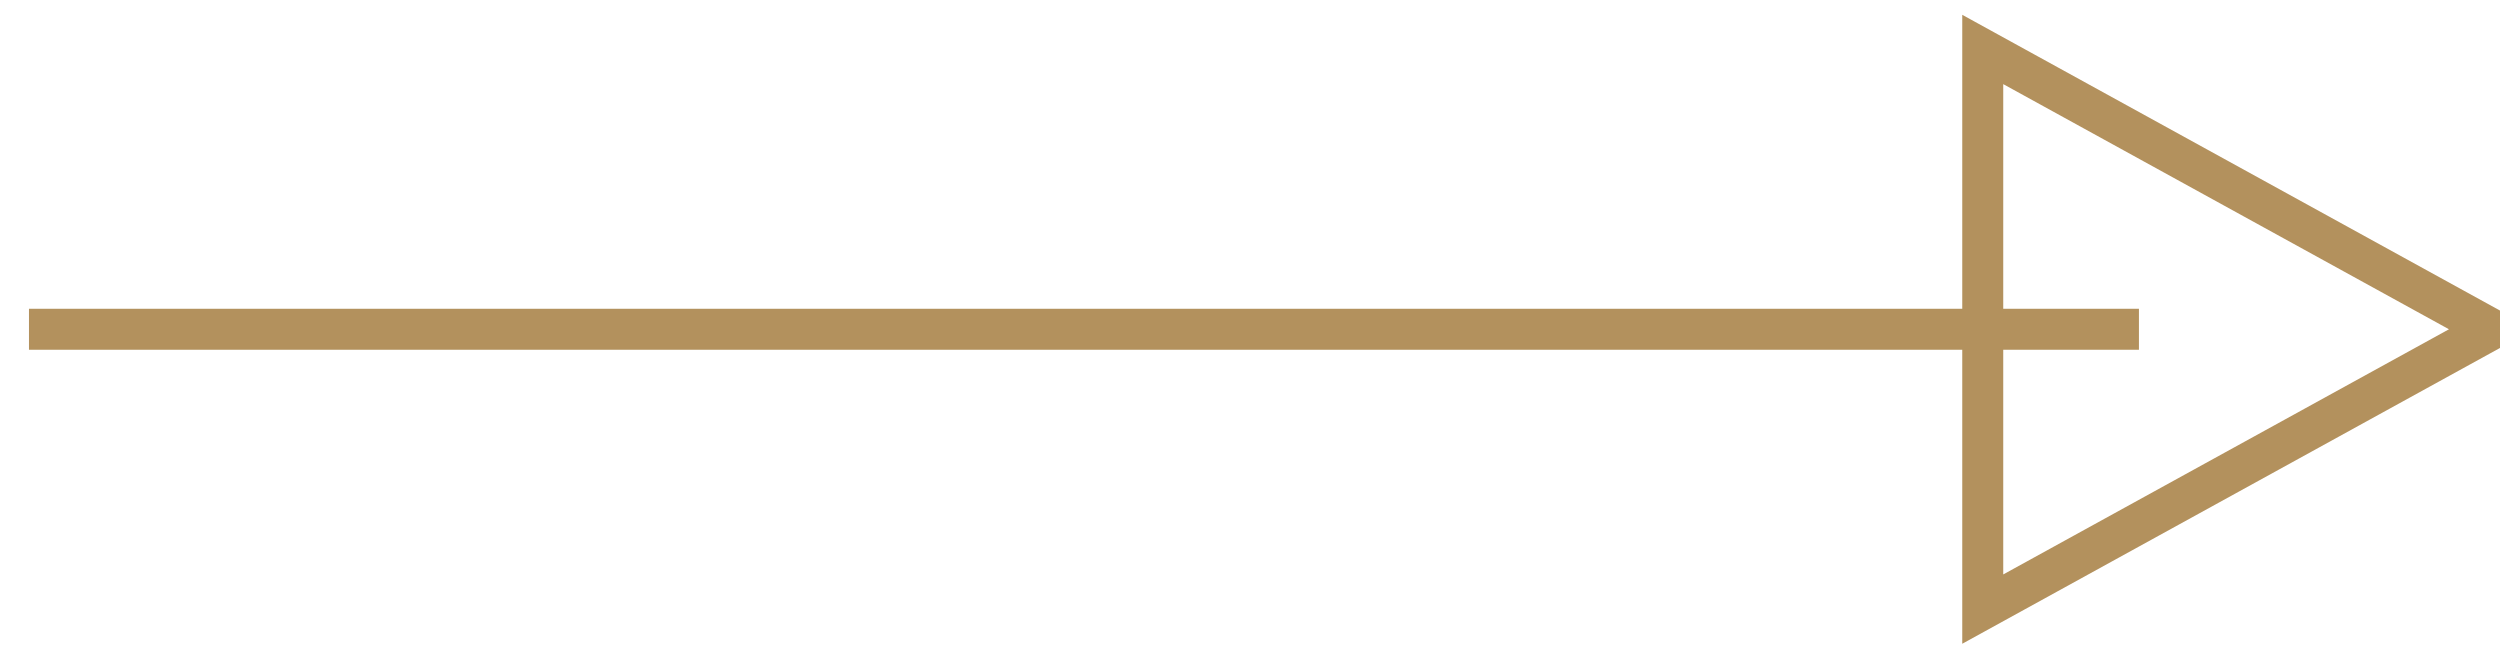 <?xml version="1.0" encoding="UTF-8"?>
<svg width="61px" height="16px" viewBox="0 0 61 16" version="1.1" xmlns="http://www.w3.org/2000/svg" xmlns:xlink="http://www.w3.org/1999/xlink">
    <!-- Generator: Sketch 56.3 (81716) - https://sketch.com -->
    <title>Group 2</title>
    <desc>Created with Sketch.</desc>
    <g id="Page-1" stroke="none" stroke-width="1" fill="none" fill-rule="evenodd">
        <g id="Group-2" transform="translate(1, 1)" stroke="#B3915D">
            <path d="M0.207,7.034 L50.69,7.034" id="Line" stroke-linecap="square"></path>
            <polygon id="Triangle" transform="translate(53.586, 7.034) rotate(90) translate(-53.586, -7.034) " points="53.586 0.828 60.414 13.241 46.759 13.241"></polygon>
        </g>
    </g>
</svg>